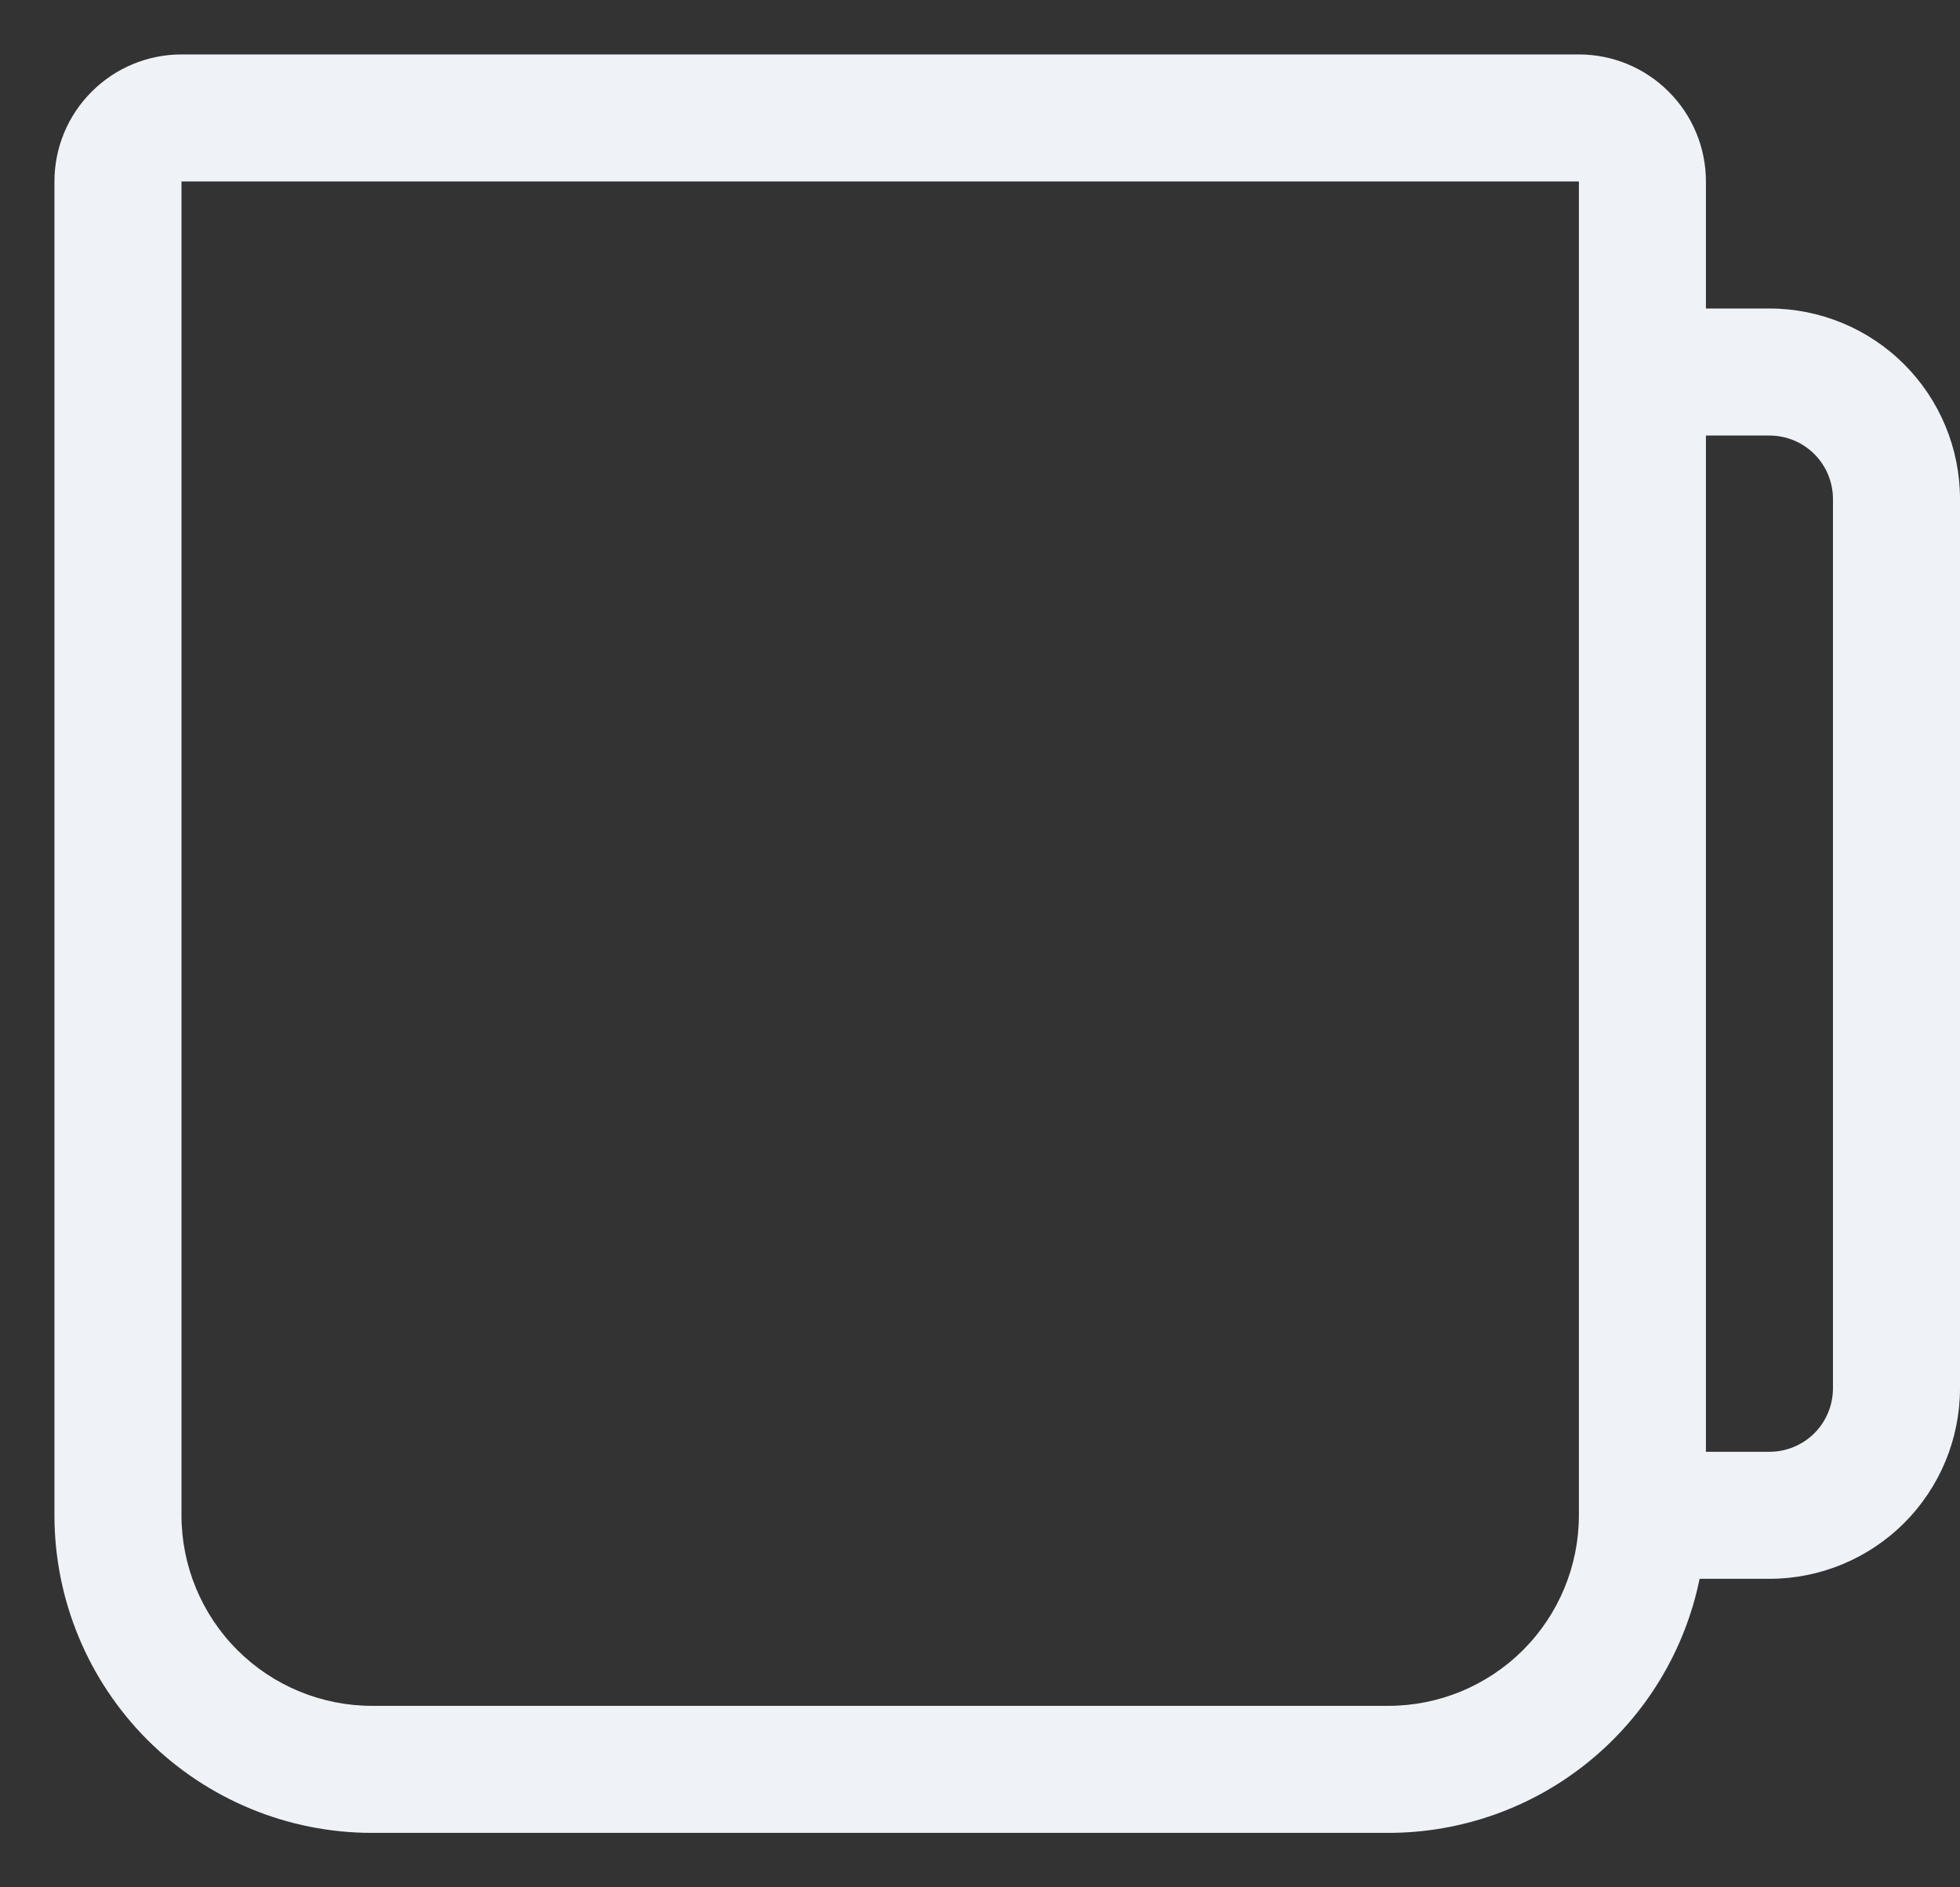 <svg width="27" height="26" viewBox="0 0 27 26" fill="none" xmlns="http://www.w3.org/2000/svg">
<rect x="0" y="0" width="27" height="26" fill="#333333" stroke="none"/>
<path d="M0.75 2.5C0.75 2.036 0.934 1.591 1.263 1.263C1.591 0.934 2.036 0.75 2.5 0.75H21.75C22.214 0.75 22.659 0.934 22.987 1.263C23.316 1.591 23.5 2.036 23.5 2.5V4.25H24.375C25.071 4.25 25.739 4.527 26.231 5.019C26.723 5.511 27 6.179 27 6.875V19.125C27 19.821 26.723 20.489 26.231 20.981C25.739 21.473 25.071 21.75 24.375 21.75H23.413C23.211 22.738 22.674 23.626 21.892 24.264C21.111 24.902 20.134 25.25 19.125 25.25H5.125C3.965 25.25 2.852 24.789 2.031 23.969C1.211 23.148 0.75 22.035 0.75 20.875V2.5ZM23.5 20H24.375C24.607 20 24.83 19.908 24.994 19.744C25.158 19.58 25.25 19.357 25.25 19.125V6.875C25.25 6.643 25.158 6.42 24.994 6.256C24.83 6.092 24.607 6 24.375 6H23.5V20ZM21.75 2.5H2.5V20.875C2.5 21.571 2.777 22.239 3.269 22.731C3.761 23.223 4.429 23.5 5.125 23.5H19.125C19.821 23.5 20.489 23.223 20.981 22.731C21.473 22.239 21.75 21.571 21.75 20.875V2.5Z" fill="#EFF2F7"/>
</svg>

